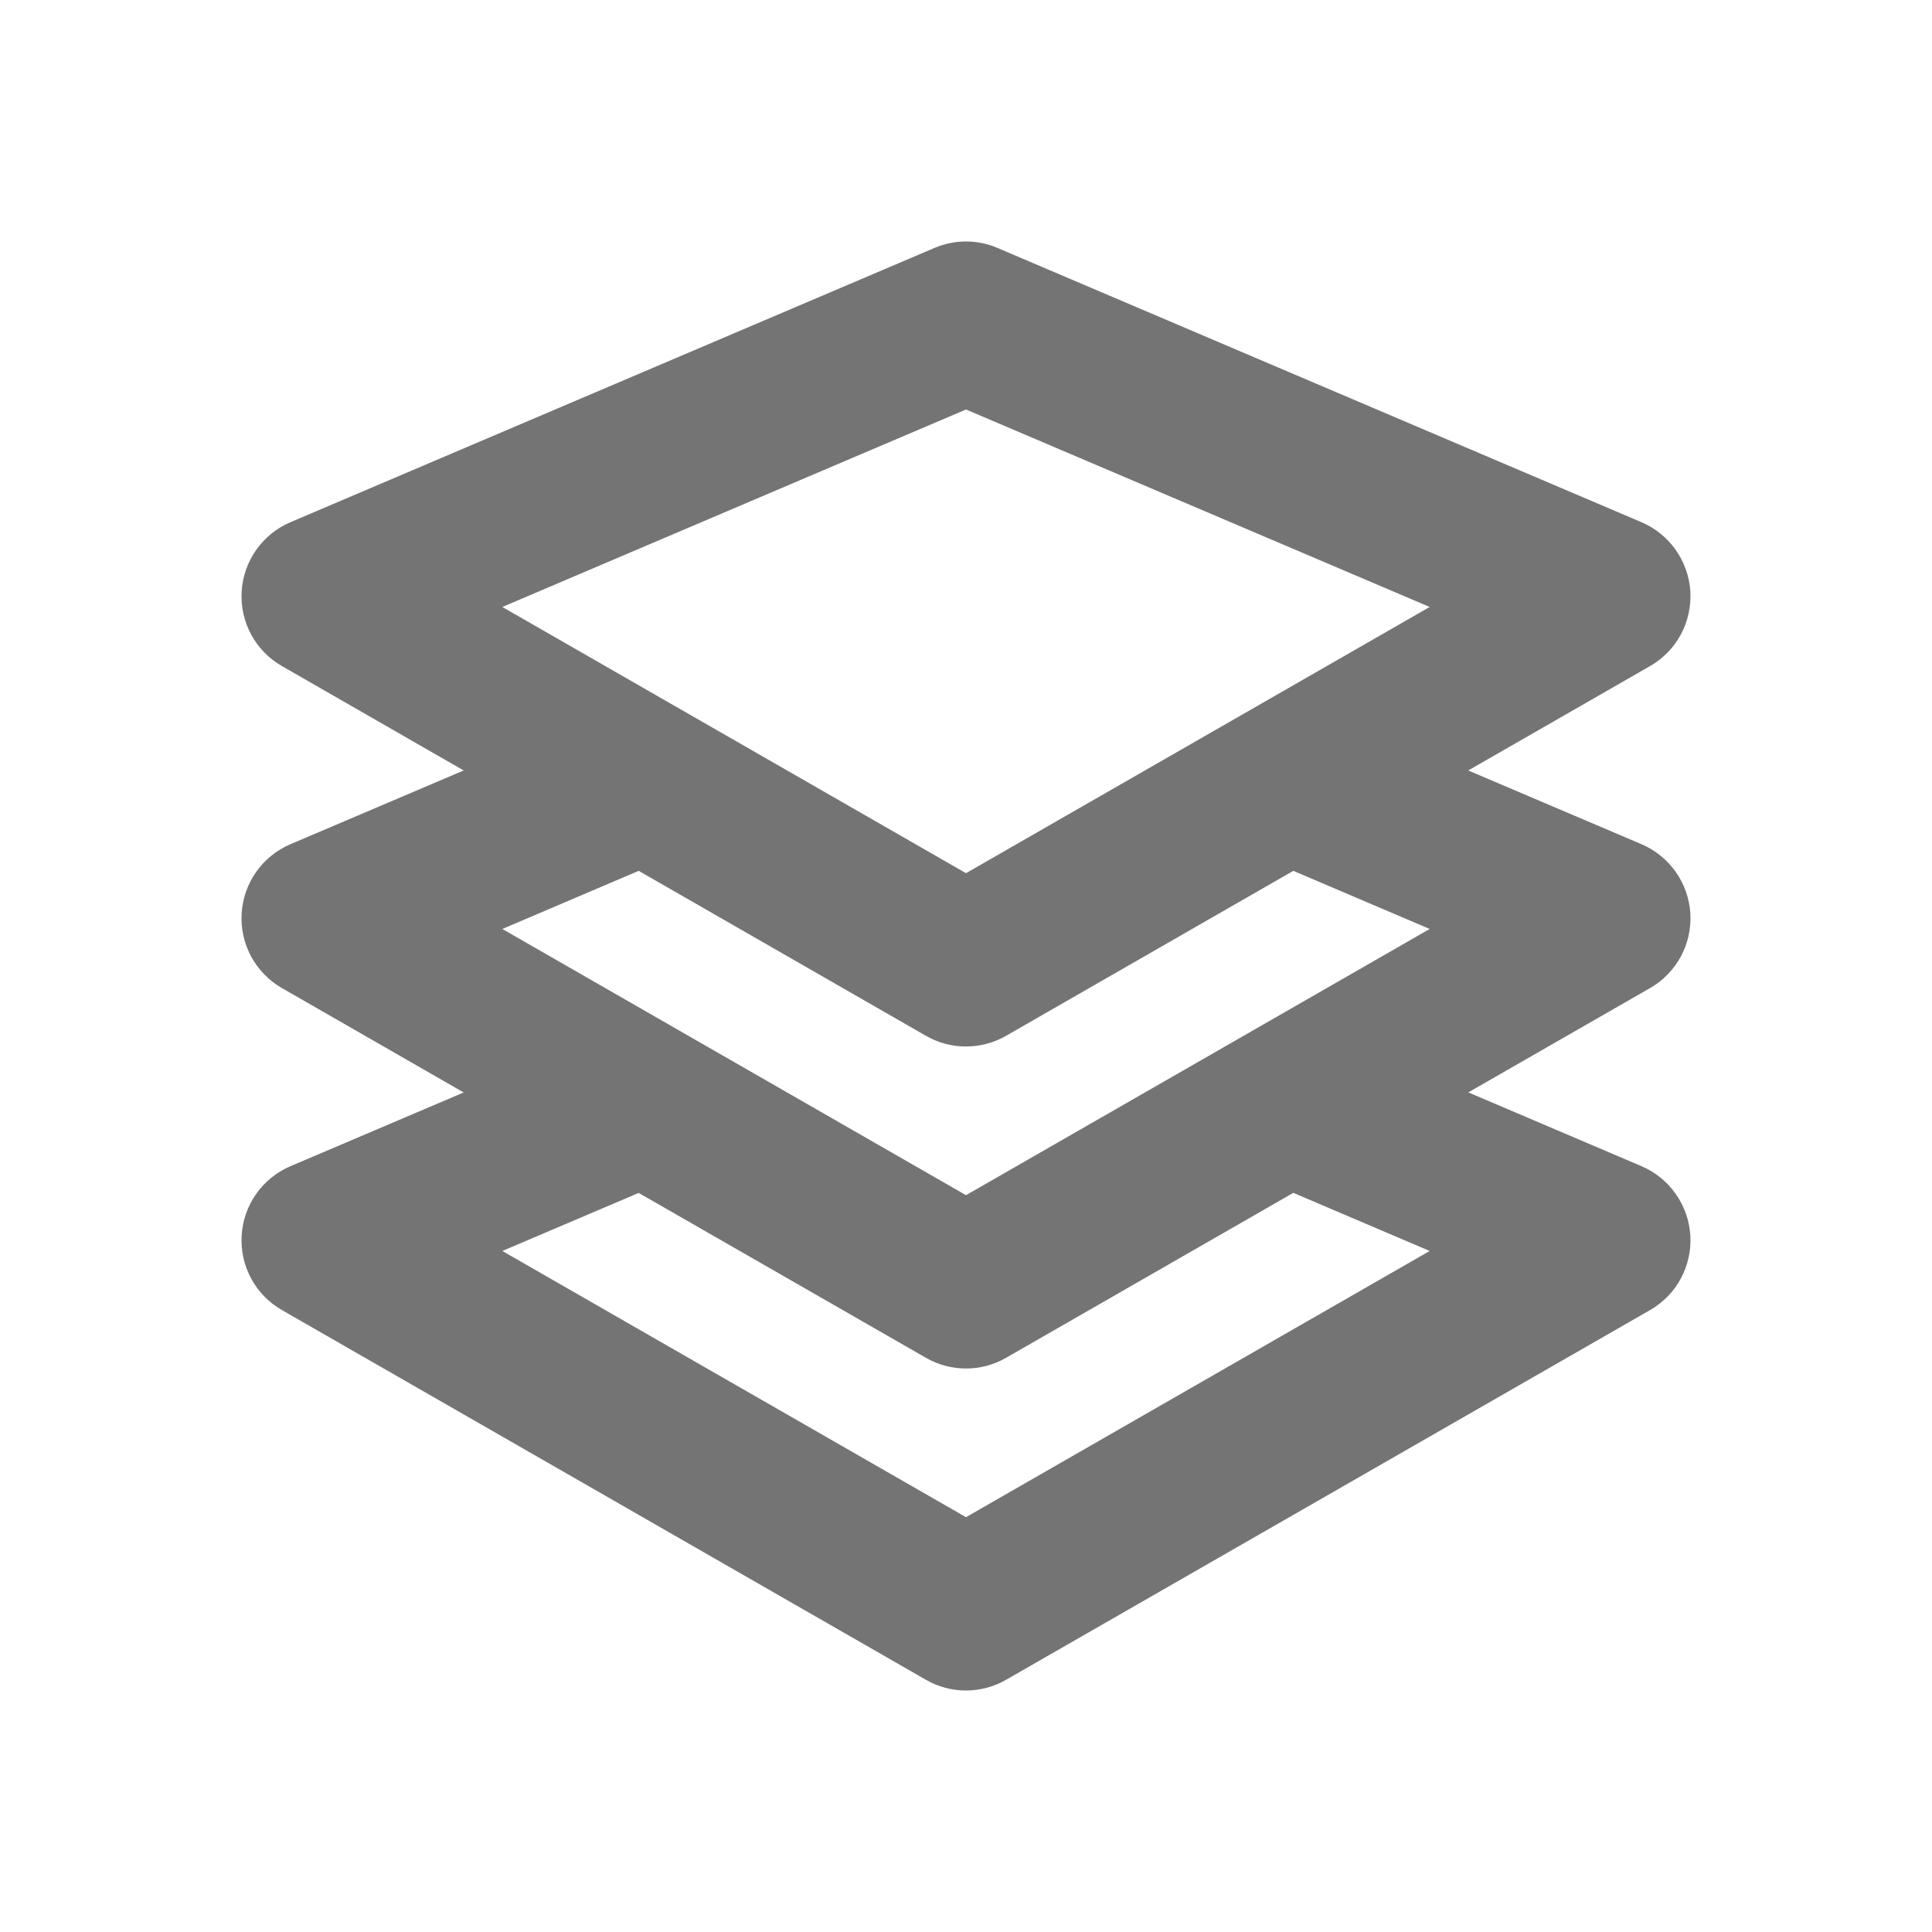 <svg width="24" height="24" viewBox="0 0 24 24" fill="none" xmlns="http://www.w3.org/2000/svg">
<path fill-rule="evenodd" clip-rule="evenodd" d="M17.76 15.54L12 18.847L6.24 15.54L7.934 14.819L11.502 16.867C11.656 16.956 11.828 17 12 17C12.172 17 12.343 16.956 12.498 16.867L16.066 14.818L17.76 15.54ZM11.502 12.867C11.656 12.956 11.828 13 12 13C12.172 13 12.343 12.956 12.498 12.867L16.066 10.818L17.76 11.54L12 14.847L6.24 11.54L7.934 10.818L11.502 12.867ZM12 5.087L17.76 7.54L12 10.847L6.24 7.54L12 5.087ZM20.998 11.348C20.975 10.969 20.74 10.636 20.391 10.487L18.239 9.571L20.498 8.274C20.827 8.086 21.02 7.727 20.998 7.348C20.975 6.97 20.74 6.636 20.391 6.487L12.391 3.08C12.141 2.973 11.858 2.973 11.608 3.08L3.608 6.487C3.259 6.636 3.024 6.97 3.002 7.348C2.979 7.727 3.173 8.086 3.502 8.274L5.76 9.571L3.608 10.487C3.259 10.636 3.024 10.969 3.002 11.348C2.979 11.727 3.173 12.086 3.502 12.274L5.76 13.571L3.608 14.487C3.259 14.636 3.024 14.969 3.002 15.348C2.979 15.727 3.173 16.086 3.502 16.274L11.502 20.867C11.656 20.956 11.828 21 12 21C12.172 21 12.343 20.956 12.498 20.867L20.498 16.274C20.827 16.086 21.02 15.727 20.998 15.348C20.975 14.97 20.74 14.636 20.392 14.487L18.24 13.57L20.498 12.274C20.827 12.086 21.02 11.727 20.998 11.348Z" fill="#747474"/>
</svg>
